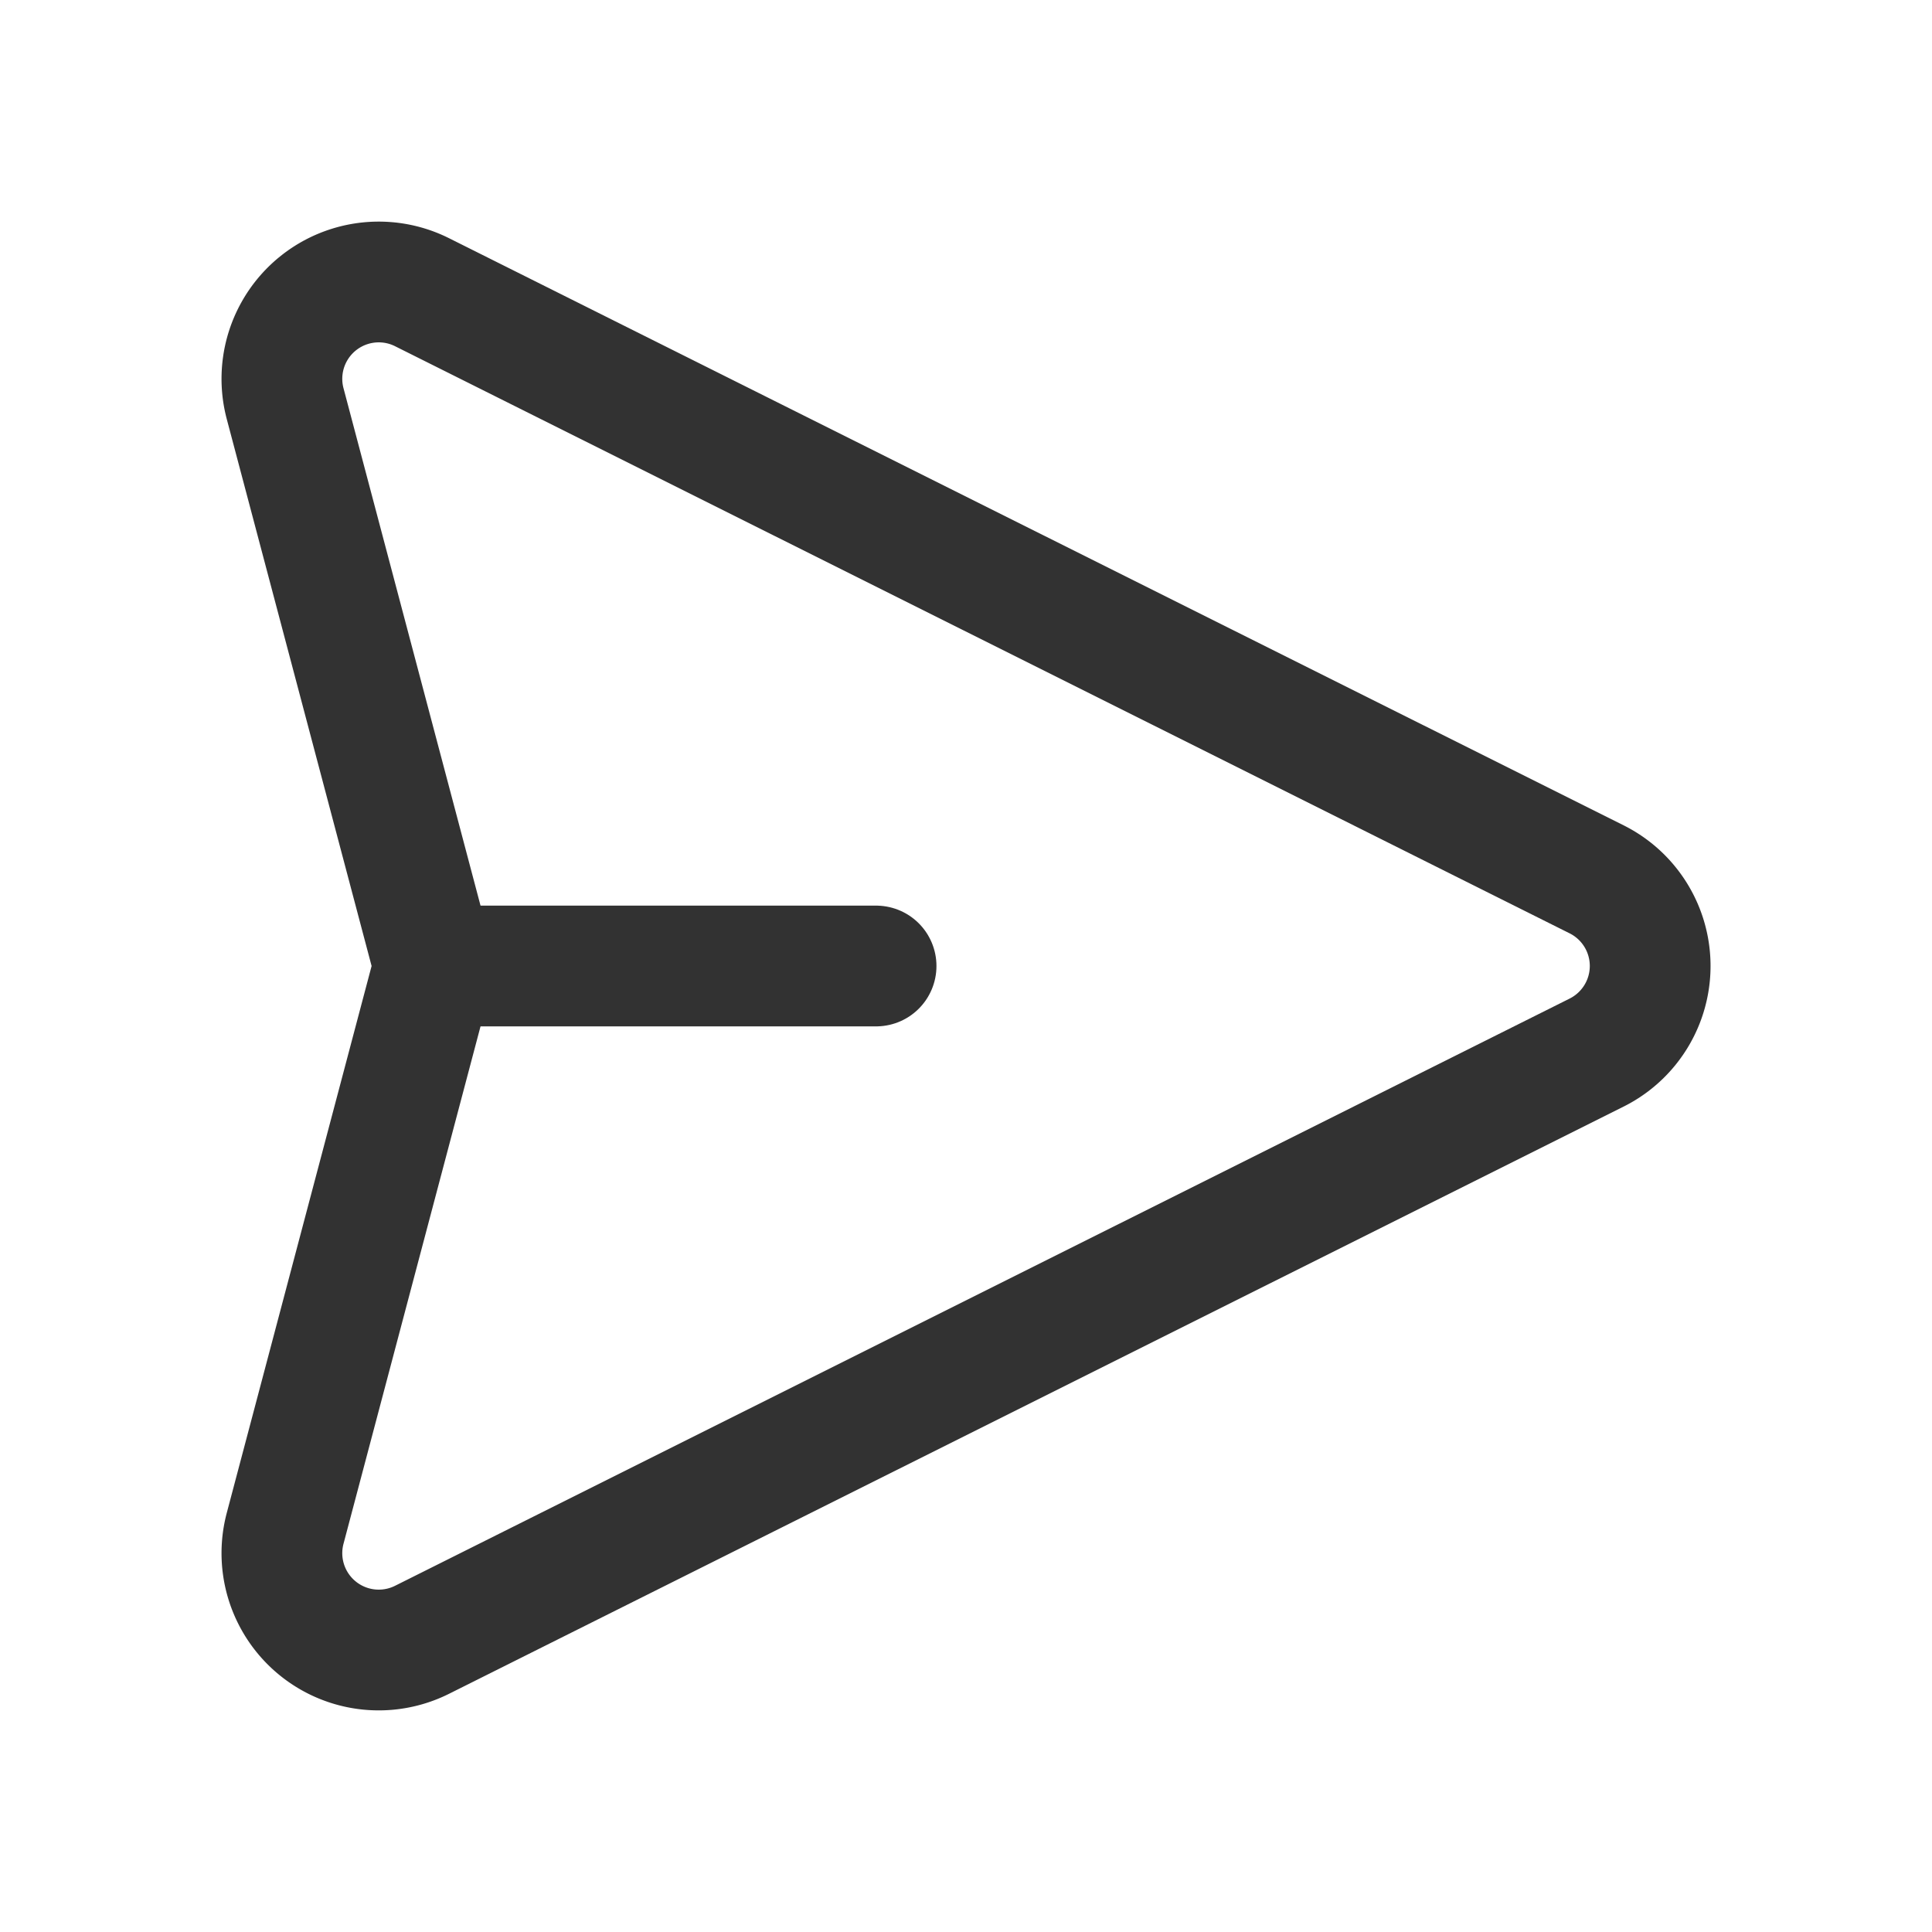 <svg id="Layer_3" data-name="Layer 3" xmlns="http://www.w3.org/2000/svg" viewBox="0 0 24 24"><title>send-message</title><line x1="10.883" y1="12" x2="5.392" y2="12" fill="none" stroke="#323232" stroke-linecap="round" stroke-linejoin="round" stroke-width="1.5"/><path d="M5.243,3.63,19.835,10.924a1.203,1.203,0,0,1,0,2.151L5.243,20.37A1.203,1.203,0,0,1,3.542,18.986L5.392,12,3.542,5.014A1.203,1.203,0,0,1,5.243,3.63Z" fill="none" stroke="#323232" stroke-linecap="round" stroke-linejoin="round" stroke-width="1.5"/><path d="M0,0H24V24H0Z" fill="none"/></svg>